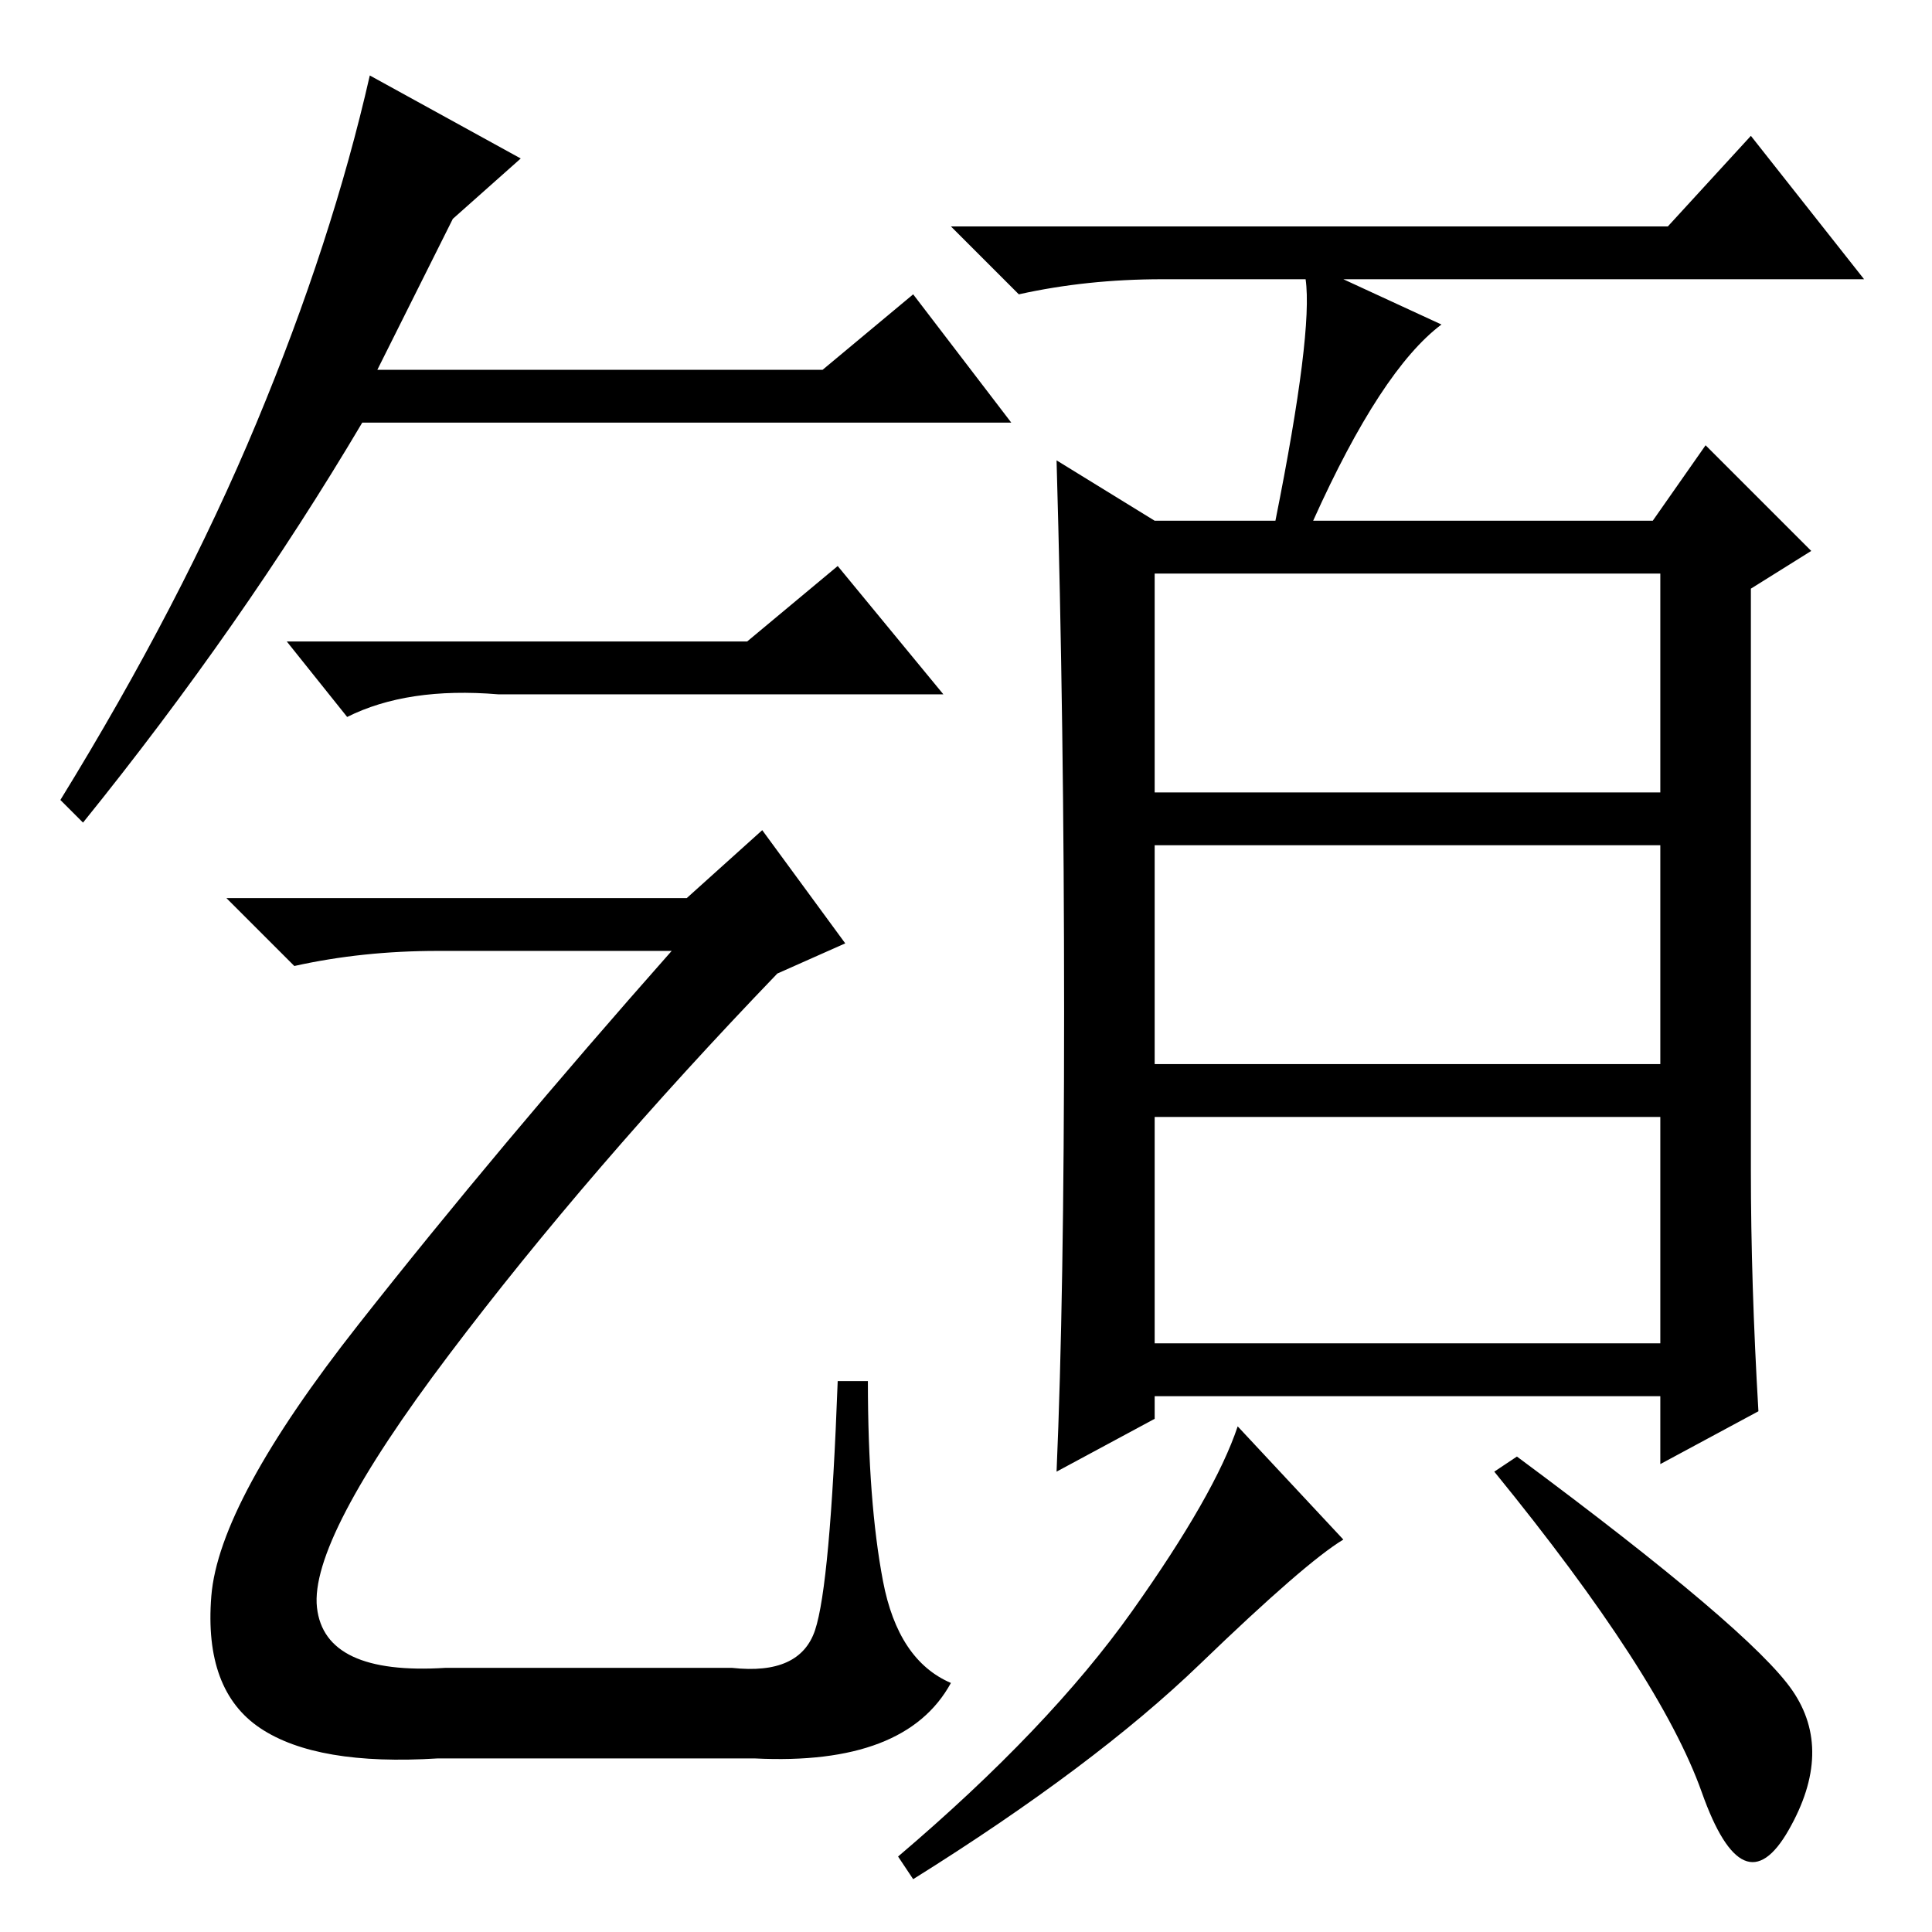 <?xml version="1.0" standalone="no"?>
<!DOCTYPE svg PUBLIC "-//W3C//DTD SVG 1.1//EN" "http://www.w3.org/Graphics/SVG/1.1/DTD/svg11.dtd" >
<svg xmlns="http://www.w3.org/2000/svg" xmlns:xlink="http://www.w3.org/1999/xlink" version="1.1" viewBox="0 -36 256 256">
  <g transform="matrix(1 0 0 -1 0 220)">
   <path fill="currentColor"
d="M99 171l12 10l14 -17h-59q-12 1 -20 -3l-8 10h61zM50 207h59l12 10l13 -17h-86q-16 -27 -37 -53l-3 3q16 26 26 50t15 46l20 -11l-9 -8zM173 219h-19q-10 0 -19 -2l-9 9h95l11 12l15 -19h-69l13 -6q-8 -6 -17 -26h45l7 10l14 -14l-8 -5v-77q0 -15 1 -32l-13 -7v9h-67v-3
l-13 -7q1 23 1 61t-1 73l13 -8h16q5 25 4 32zM153 151h67v29h-67v-29zM153 115h67v29h-67v-29zM153 78h67v30h-67v-30zM159 35.5q-14 -13.5 -38 -28.5l-2 3q20 17 31 32.5t14 24.5l14 -15q-5 -3 -19 -16.5zM201 63q31 -23 36.5 -31t-0.5 -18.5t-11.5 5t-27.5 42.5zM100 23
h-42q-16 -1 -23.5 4t-6.5 17.5t19.5 36t41.5 49.5h-31q-10 0 -19 -2l-9 9h61l10 9l11 -15l-9 -4q-25 -26 -43.5 -50.5t-17.5 -33.5t17 -8h38q9 -1 11 5t3 33h4q0 -16 2 -26.5t9 -13.5q-6 -11 -26 -10z" />
  </g>

</svg>
